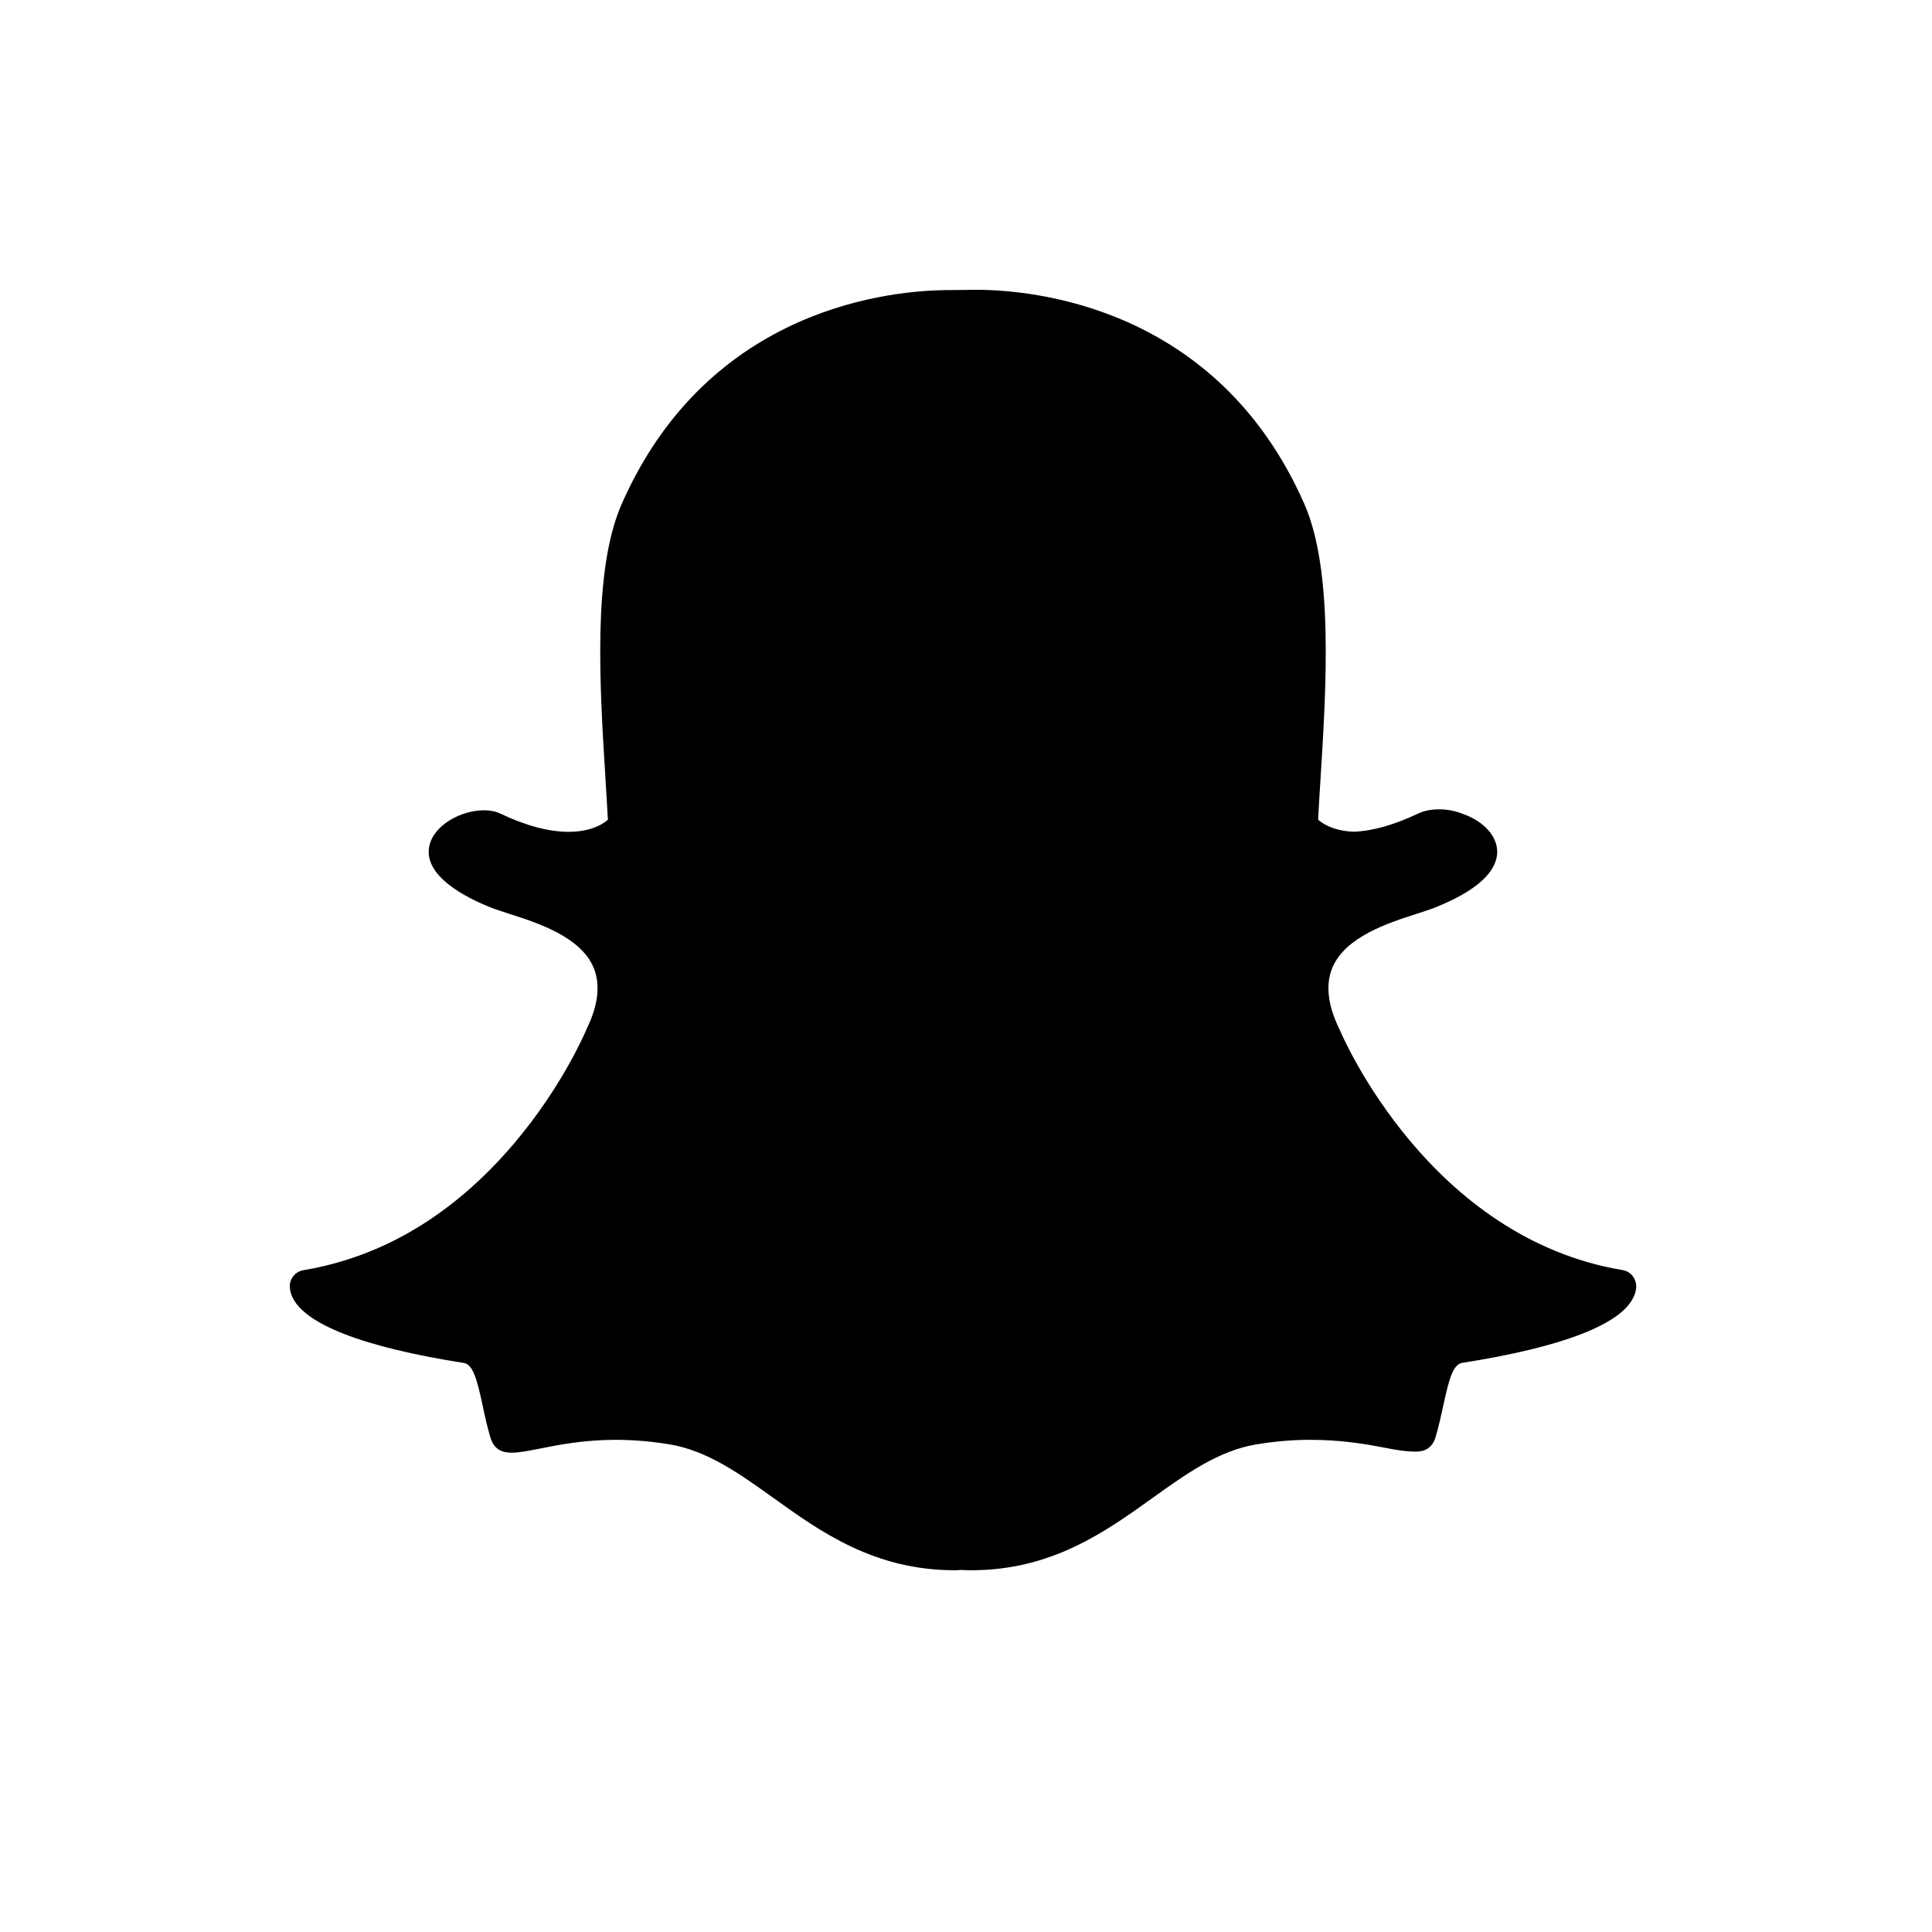 <?xml version="1.0" encoding="UTF-8"?>
<svg width="20px" height="20px" viewBox="0 0 20 20" version="1.1" xmlns="http://www.w3.org/2000/svg" xmlns:xlink="http://www.w3.org/1999/xlink">
    <!-- Generator: Sketch 47.1 (45422) - http://www.bohemiancoding.com/sketch -->
    <title>snapchat</title>
    <desc>Created with Sketch.</desc>
    <defs></defs>
    <g id="Page-1" stroke="none" stroke-width="1" fill="none" fill-rule="evenodd">
        <g id="Group" transform="translate(-620, 0)"></g>
        <path d="M10.057,16.255 C10.017,16.255 9.979,16.254 9.951,16.252 C9.928,16.254 9.905,16.255 9.881,16.255 C9.051,16.255 8.496,15.858 8.007,15.507 C7.656,15.256 7.325,15.019 6.937,14.953 C6.746,14.921 6.557,14.905 6.374,14.905 C6.044,14.905 5.783,14.957 5.593,14.995 C5.476,15.018 5.375,15.038 5.297,15.038 C5.215,15.038 5.116,15.019 5.075,14.876 C5.042,14.763 5.018,14.654 4.996,14.548 C4.939,14.285 4.898,14.124 4.8,14.109 C3.759,13.946 3.144,13.707 3.022,13.417 C3.009,13.388 3.002,13.357 3,13.325 C2.995,13.239 3.056,13.163 3.14,13.149 C3.967,13.011 4.702,12.568 5.325,11.833 C5.807,11.263 6.044,10.719 6.07,10.659 C6.071,10.657 6.072,10.654 6.073,10.651 C6.194,10.404 6.217,10.191 6.145,10.017 C6.011,9.697 5.566,9.554 5.272,9.46 C5.199,9.436 5.13,9.414 5.075,9.392 C4.815,9.288 4.386,9.068 4.443,8.764 C4.485,8.542 4.774,8.388 5.008,8.388 C5.073,8.388 5.131,8.399 5.179,8.422 C5.444,8.548 5.681,8.611 5.886,8.611 C6.14,8.611 6.263,8.513 6.293,8.485 C6.285,8.344 6.277,8.204 6.268,8.063 C6.208,7.101 6.133,5.904 6.436,5.217 C7.34,3.162 9.259,3.003 9.826,3.003 C9.919,3.002 10.013,3.001 10.106,3 C10.674,3 12.597,3.16 13.502,5.216 C13.804,5.903 13.73,7.101 13.67,8.064 L13.667,8.111 C13.659,8.241 13.651,8.365 13.645,8.485 C13.673,8.511 13.785,8.601 14.014,8.61 C14.209,8.603 14.433,8.539 14.68,8.422 C14.756,8.386 14.84,8.378 14.898,8.378 C14.984,8.378 15.073,8.396 15.146,8.427 L15.15,8.428 C15.359,8.503 15.496,8.654 15.499,8.812 C15.502,8.959 15.394,9.179 14.862,9.392 C14.808,9.414 14.738,9.436 14.665,9.46 C14.371,9.554 13.927,9.697 13.793,10.017 C13.72,10.191 13.744,10.404 13.864,10.651 C13.866,10.654 13.867,10.656 13.868,10.659 C13.905,10.747 14.8,12.815 16.798,13.148 C16.882,13.162 16.942,13.239 16.938,13.325 C16.936,13.357 16.928,13.388 16.915,13.417 C16.794,13.706 16.179,13.945 15.138,14.108 C15.04,14.123 14.999,14.283 14.942,14.545 C14.919,14.653 14.895,14.759 14.863,14.871 C14.833,14.976 14.765,15.027 14.657,15.027 L14.641,15.027 C14.57,15.027 14.471,15.014 14.345,14.989 C14.125,14.946 13.878,14.905 13.564,14.905 C13.381,14.905 13.192,14.921 13.001,14.953 C12.613,15.019 12.283,15.255 11.932,15.506 C11.442,15.858 10.886,16.255 10.057,16.255" id="Snapchat" fill="#000000"></path>
    </g>
</svg>
